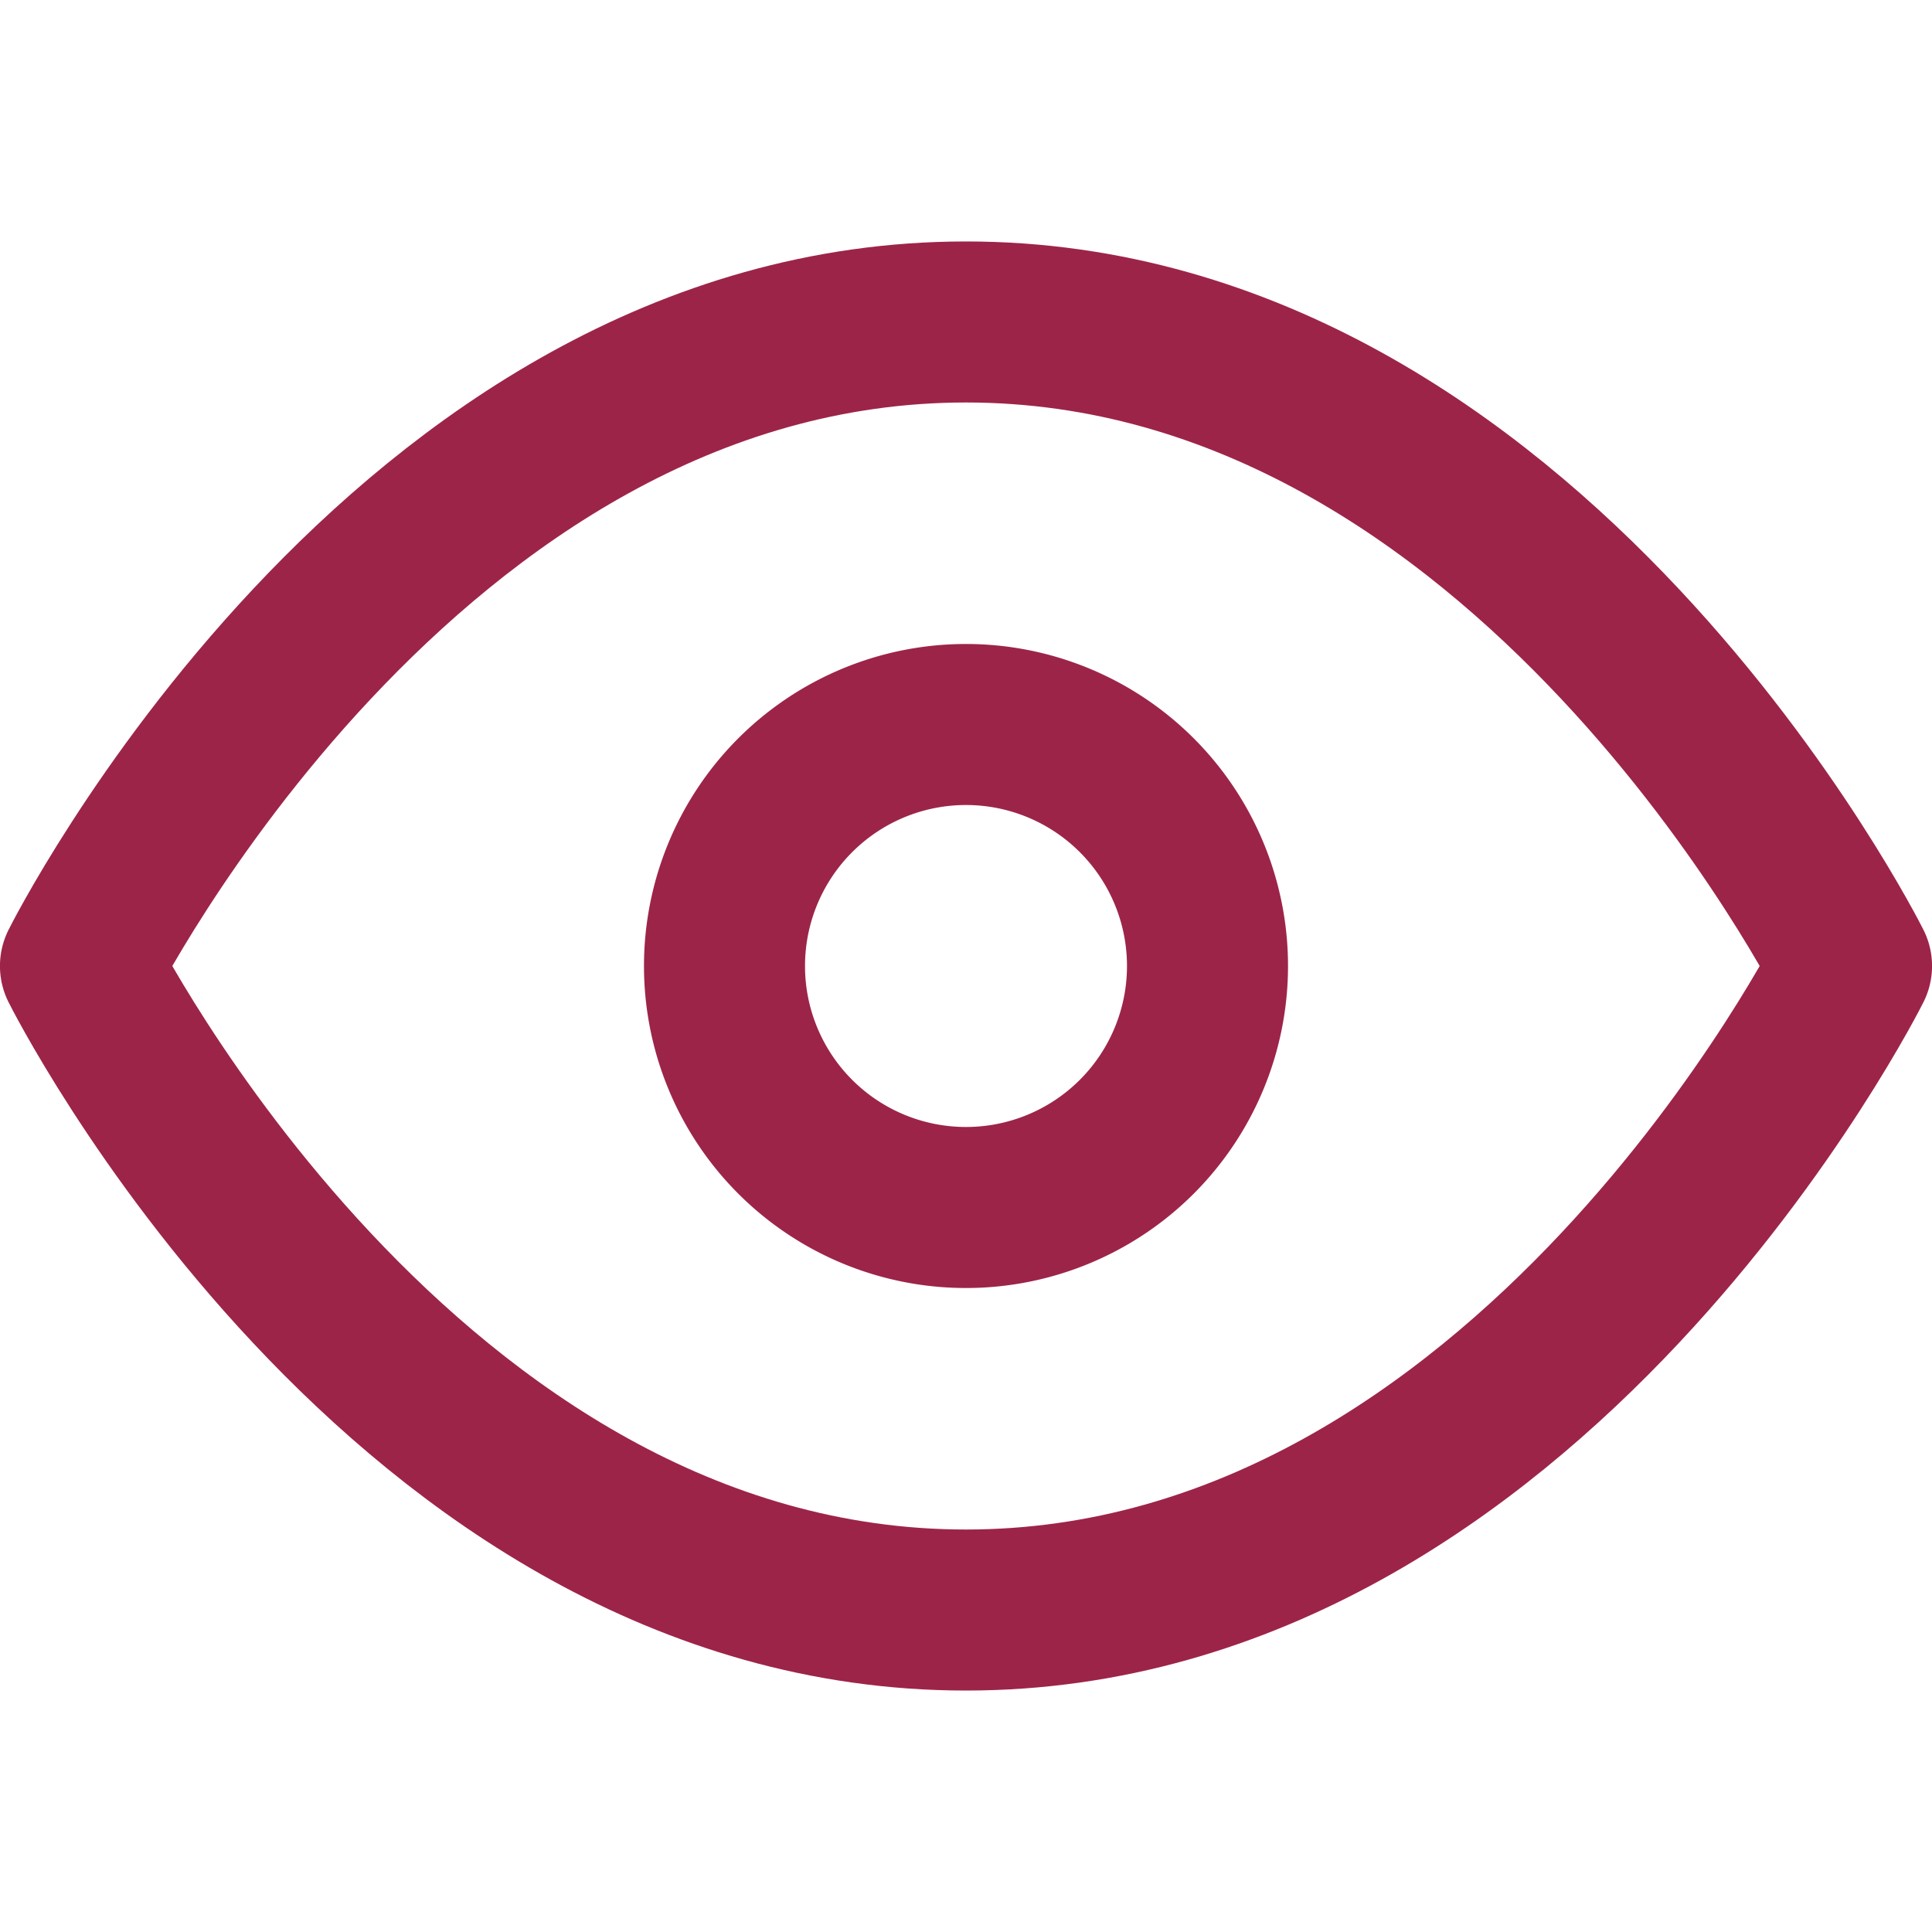 <svg width="20" height="20" viewBox="0 0 20 20" fill="none" xmlns="http://www.w3.org/2000/svg">
    <path d="M.833 10S4.167 3.333 10 3.333 19.167 10 19.167 10 15.833 16.667 10 16.667.833 10 .833 10z" stroke="#9d2449" stroke-width="1.667" stroke-linecap="round" stroke-linejoin="round"/>
    <path d="M10 12.5a2.5 2.5 0 1 0 0-5 2.5 2.5 0 0 0 0 5z" stroke="#9d2449" stroke-width="1.667" stroke-linecap="round" stroke-linejoin="round"/>
</svg>
